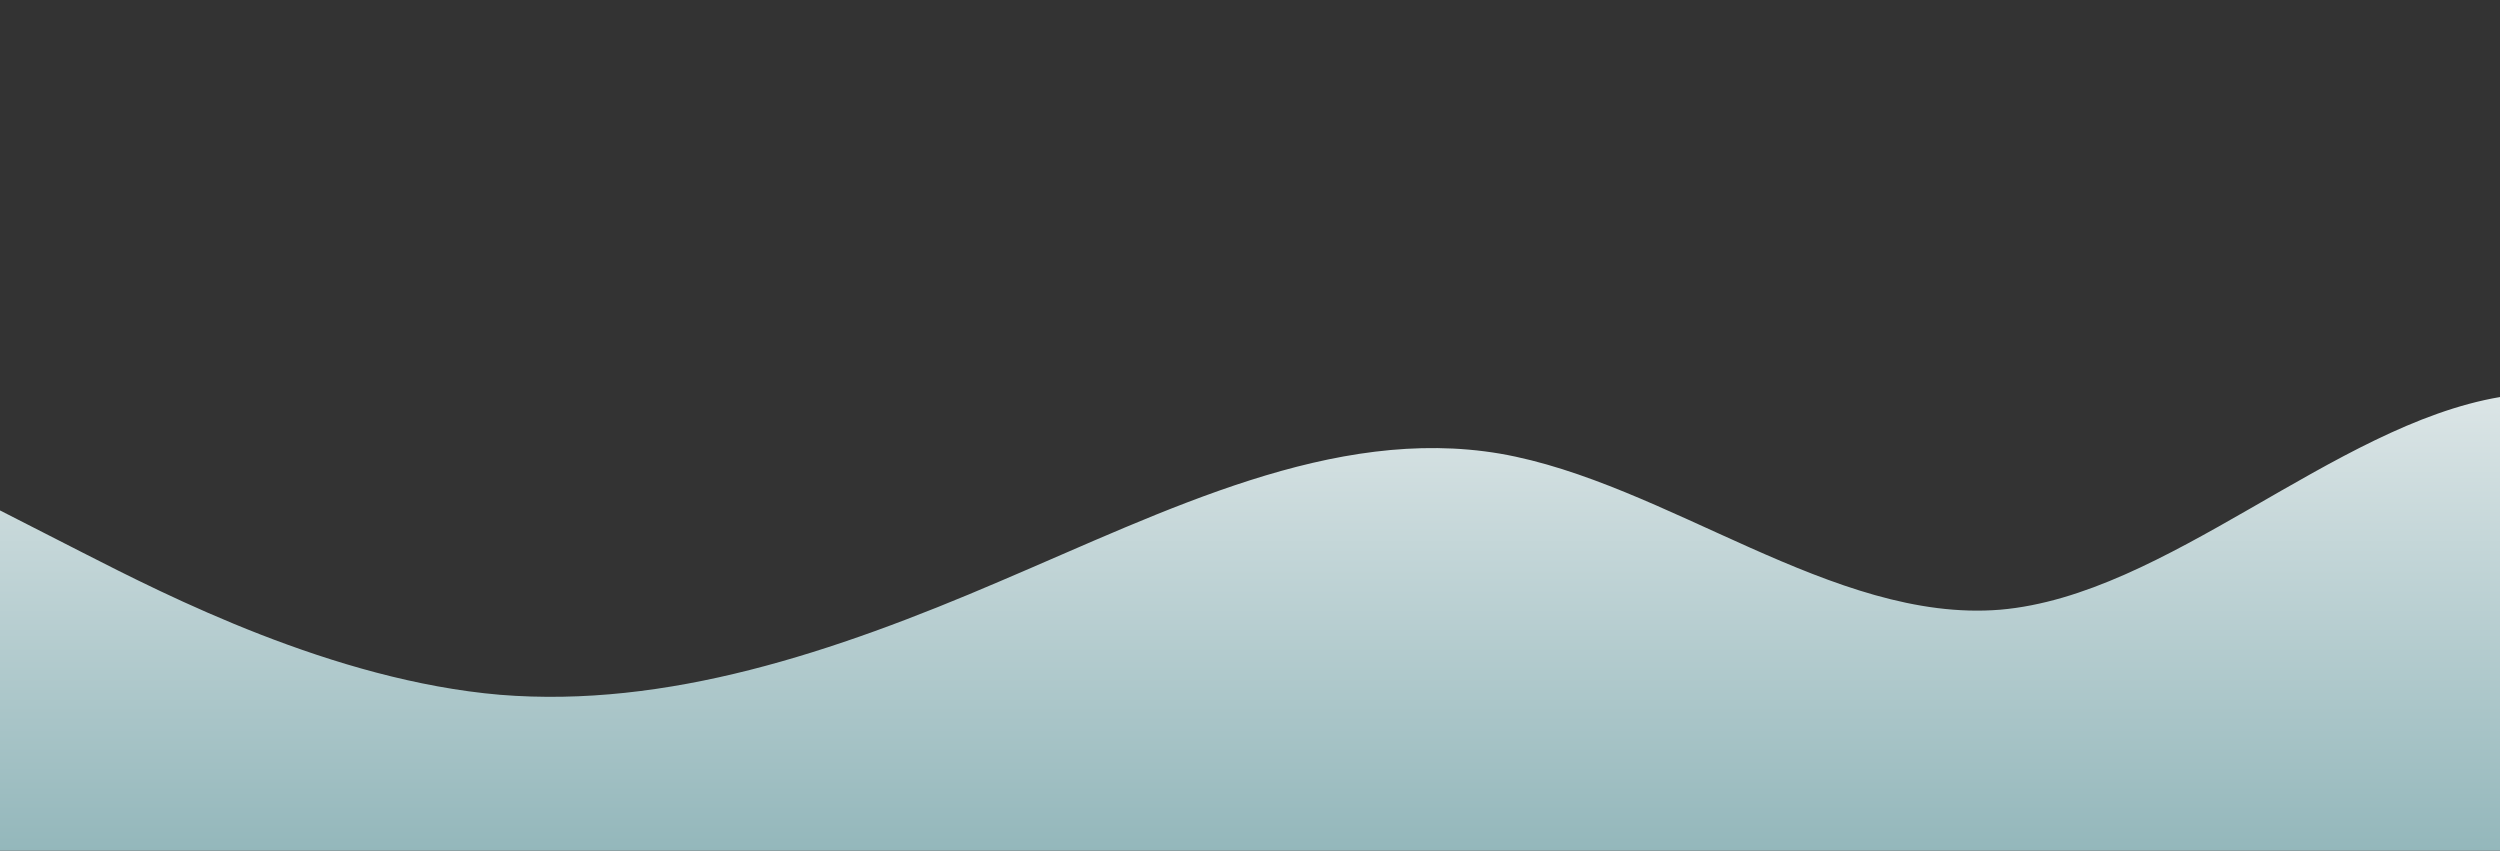 <?xml version="1.0" standalone="no"?>
<svg xmlns:xlink="http://www.w3.org/1999/xlink" id="wave" style="transform:rotate(0deg); transition: 0.3s" viewBox="0 0 1440 490" version="1.1" xmlns="http://www.w3.org/2000/svg"><rect x="0" y="0" width="1440" height="490" fill="#333333" stroke="none"/><defs><linearGradient id="sw-gradient-0" x1="0" x2="0" y1="1" y2="0"><stop stop-color="rgba(147.509, 183.18, 187.066, 1)" offset="0%"/><stop stop-color="rgba(246.263, 246.263, 246.263, 1)" offset="100%"/></linearGradient></defs><path style="transform:translate(0, 0px); opacity:1" fill="url(#sw-gradient-0)" d="M0,294L48,318.5C96,343,192,392,288,400.2C384,408,480,376,576,334.8C672,294,768,245,864,261.3C960,278,1056,359,1152,351.2C1248,343,1344,245,1440,228.7C1536,212,1632,278,1728,318.5C1824,359,1920,376,2016,326.7C2112,278,2208,163,2304,163.3C2400,163,2496,278,2592,334.8C2688,392,2784,392,2880,383.8C2976,376,3072,359,3168,367.5C3264,376,3360,408,3456,416.5C3552,425,3648,408,3744,334.8C3840,261,3936,131,4032,138.8C4128,147,4224,294,4320,326.7C4416,359,4512,278,4608,236.8C4704,196,4800,196,4896,204.2C4992,212,5088,229,5184,269.5C5280,310,5376,376,5472,392C5568,408,5664,376,5760,318.5C5856,261,5952,180,6048,179.7C6144,180,6240,261,6336,318.5C6432,376,6528,408,6624,416.5C6720,425,6816,408,6864,400.2L6912,392L6912,490L6864,490C6816,490,6720,490,6624,490C6528,490,6432,490,6336,490C6240,490,6144,490,6048,490C5952,490,5856,490,5760,490C5664,490,5568,490,5472,490C5376,490,5280,490,5184,490C5088,490,4992,490,4896,490C4800,490,4704,490,4608,490C4512,490,4416,490,4320,490C4224,490,4128,490,4032,490C3936,490,3840,490,3744,490C3648,490,3552,490,3456,490C3360,490,3264,490,3168,490C3072,490,2976,490,2880,490C2784,490,2688,490,2592,490C2496,490,2400,490,2304,490C2208,490,2112,490,2016,490C1920,490,1824,490,1728,490C1632,490,1536,490,1440,490C1344,490,1248,490,1152,490C1056,490,960,490,864,490C768,490,672,490,576,490C480,490,384,490,288,490C192,490,96,490,48,490L0,490Z"/></svg>